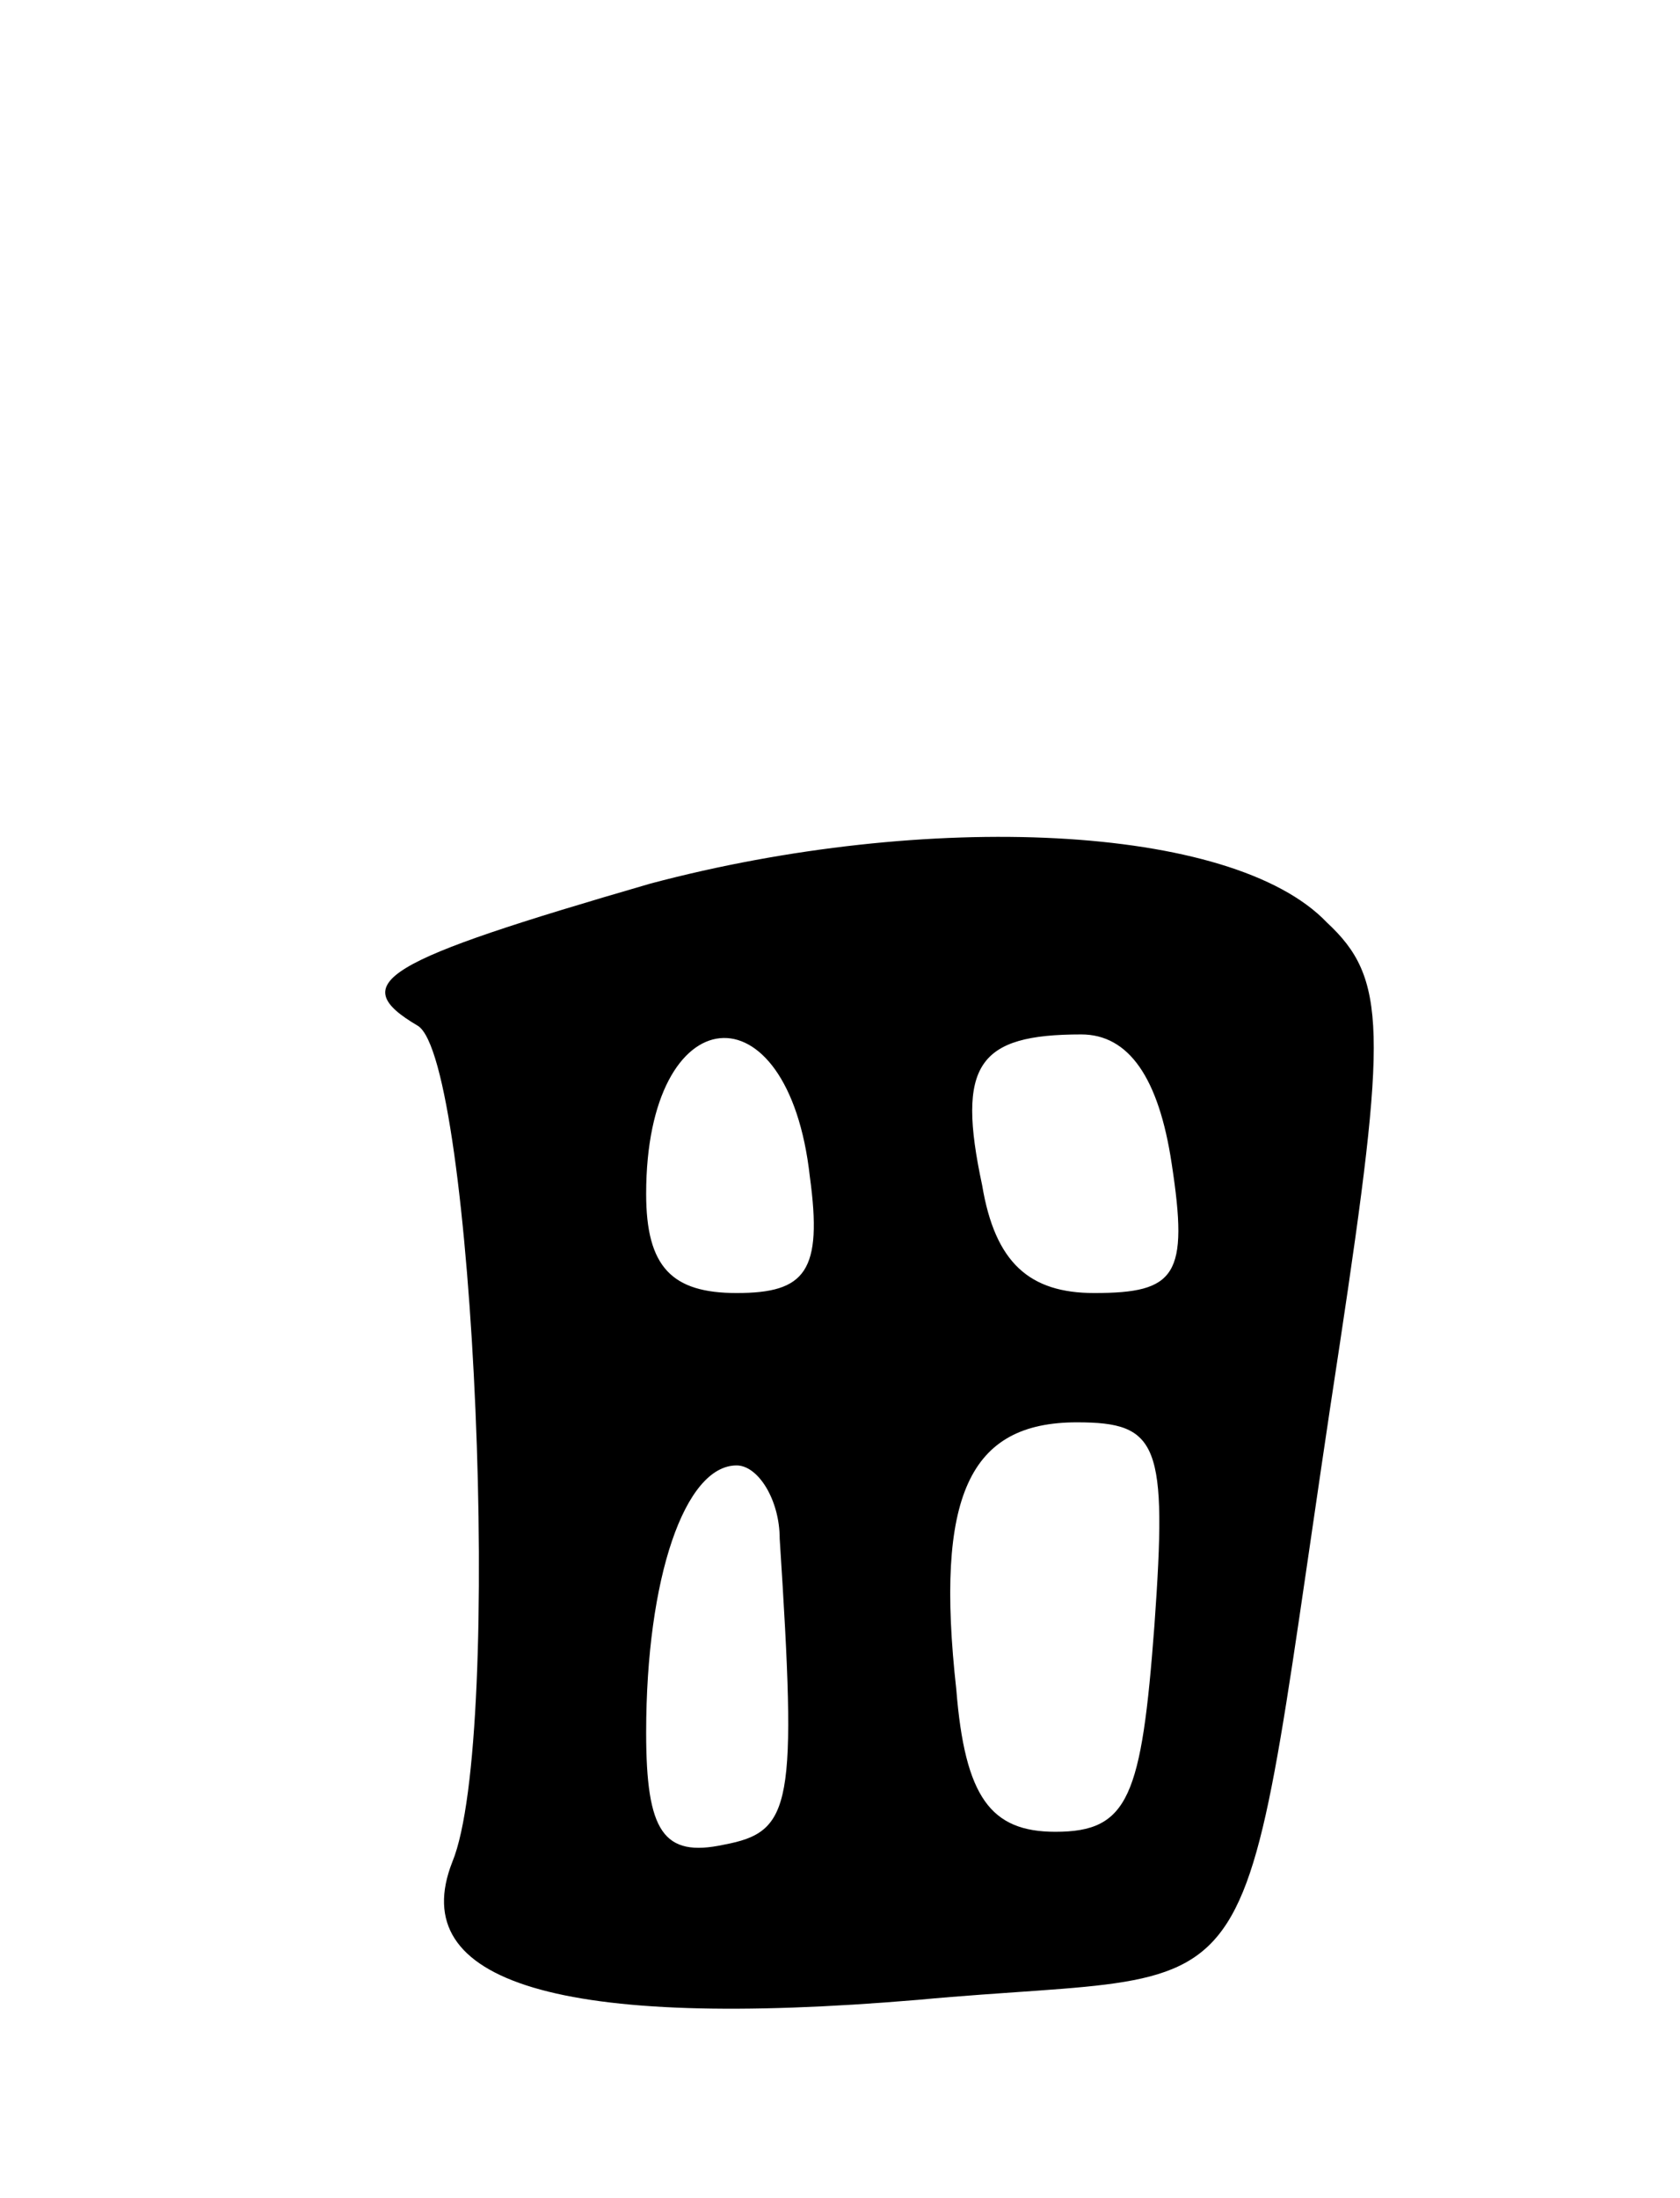 <svg version="1.0" xmlns="http://www.w3.org/2000/svg"
 width="39pt" height="51pt" viewBox="0 0 39 51"
 preserveAspectRatio="xMidYMid meet">
<g transform="translate(0,51) scale(0.1,-0.1)"
fill="#000000" stroke="none">
<path d="M151 305 c-62 -18 -71 -23 -54 -33 13 -8 20 -165 8 -194 -11 -28 25
-39 108 -32 86 8 73 -11 98 152 11 73 11 85 -3 98 -22 23 -93 26 -157 9z m37
-68 c3 -22 -1 -27 -17 -27 -15 0 -21 6 -21 23 0 46 33 49 38 4z m84 3 c4 -26
1 -30 -18 -30 -15 0 -23 7 -26 25 -6 28 -1 35 23 35 11 0 18 -10 21 -30z m-4
-107 c-3 -40 -6 -48 -23 -48 -15 0 -21 8 -23 33 -5 45 3 62 28 62 19 0 21 -5
18 -47z m-87 20 c4 -62 3 -68 -13 -71 -14 -3 -18 3 -18 26 0 36 9 62 21 62 5
0 10 -8 10 -17z"/>
</g>
</svg>
